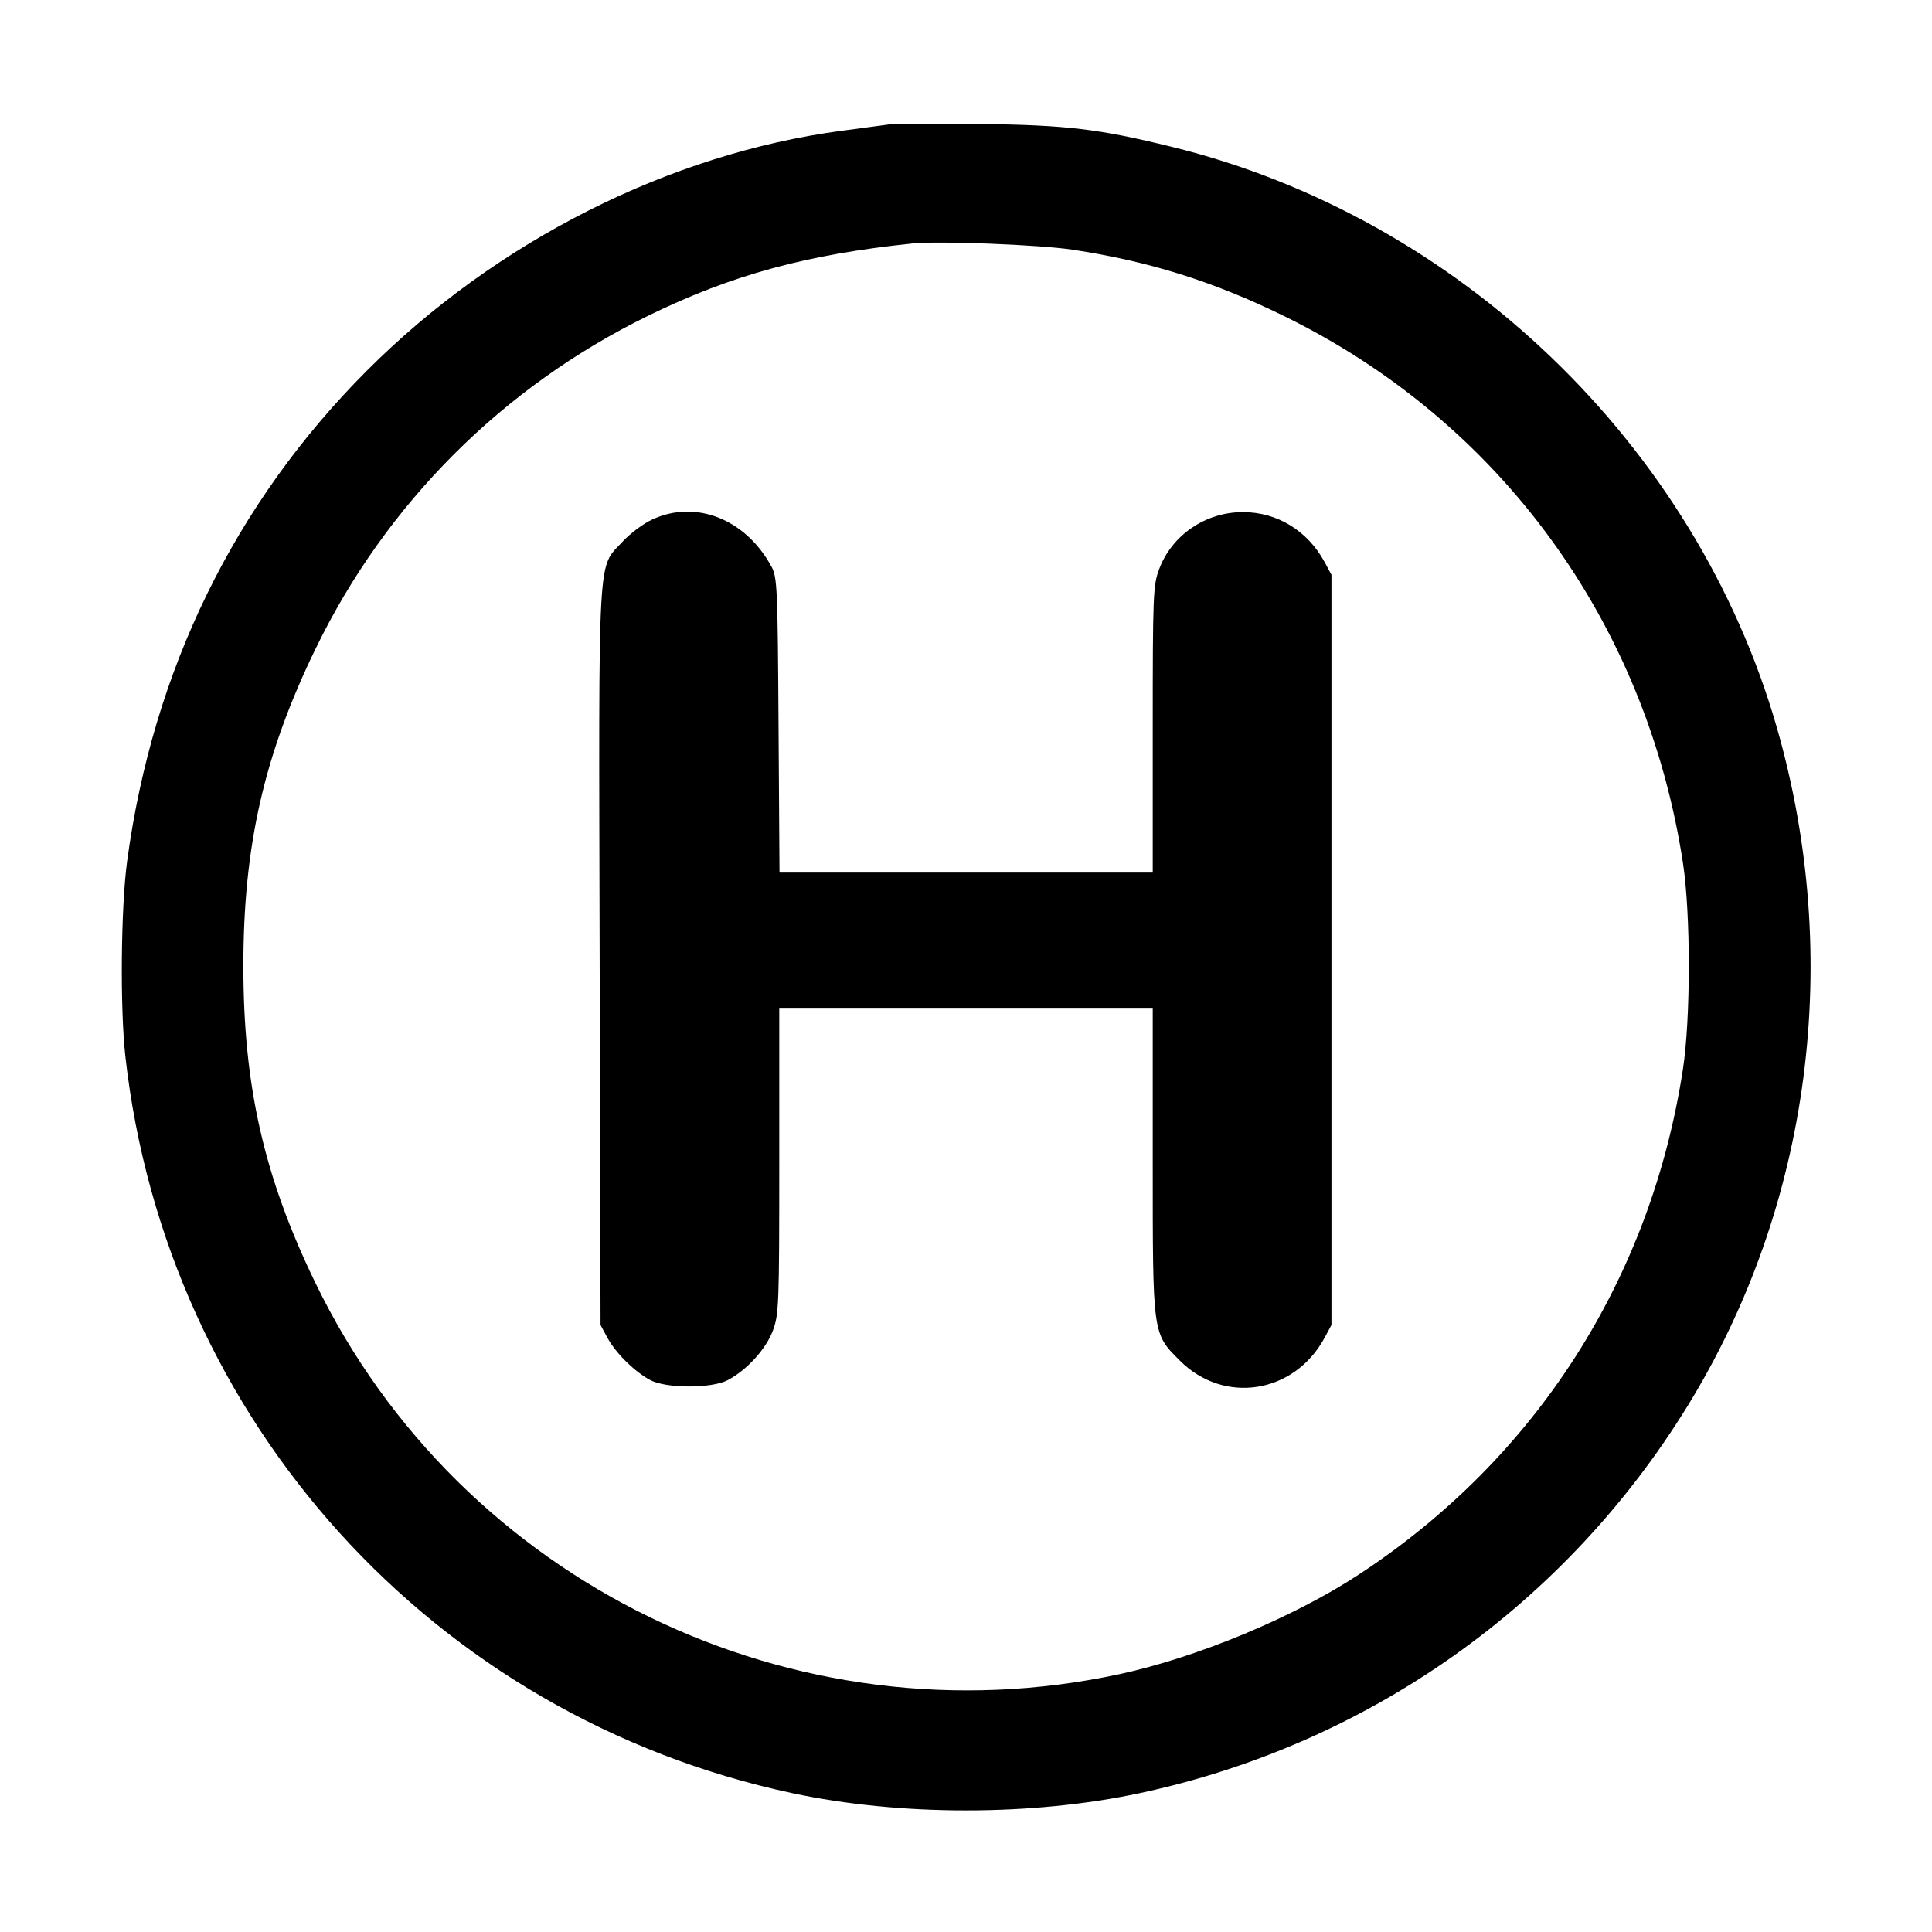 <svg id="icon" height="32" viewBox="0 0 32 32" width="32" xmlns="http://www.w3.org/2000/svg"><path d="M14.747 2.058 C 14.659 2.070,14.299 2.118,13.947 2.165 C 11.089 2.545,8.224 3.991,6.081 6.135 C 3.885 8.333,2.531 11.103,2.105 14.269 C 2.002 15.036,1.987 16.695,2.076 17.493 C 2.750 23.538,7.180 28.433,13.125 29.701 C 14.905 30.081,17.095 30.081,18.875 29.701 C 22.665 28.892,25.927 26.585,27.960 23.274 C 29.992 19.965,30.528 15.873,29.431 12.053 C 28.084 7.366,24.163 3.600,19.413 2.433 C 18.192 2.133,17.673 2.071,16.213 2.053 C 15.495 2.044,14.835 2.046,14.747 2.058 M17.760 4.135 C 19.026 4.326,20.088 4.658,21.258 5.230 C 24.837 6.977,27.264 10.302,27.875 14.293 C 28.004 15.139,28.004 16.861,27.875 17.707 C 27.342 21.188,25.439 24.156,22.507 26.079 C 21.428 26.787,19.832 27.451,18.544 27.729 C 13.147 28.892,7.629 26.209,5.226 21.253 C 4.373 19.495,4.031 17.991,4.031 16.000 C 4.031 14.009,4.373 12.505,5.226 10.747 C 6.393 8.341,8.329 6.404,10.747 5.224 C 12.121 4.553,13.368 4.213,15.120 4.032 C 15.549 3.988,17.215 4.053,17.760 4.135 M10.800 8.606 C 10.653 8.674,10.435 8.838,10.314 8.969 C 9.892 9.429,9.916 8.987,9.932 15.843 L 9.947 21.947 10.062 22.160 C 10.199 22.413,10.514 22.723,10.773 22.860 C 11.036 22.999,11.790 22.999,12.053 22.860 C 12.370 22.693,12.686 22.346,12.801 22.040 C 12.901 21.771,12.907 21.621,12.907 19.225 L 12.907 16.693 16.000 16.693 L 19.093 16.693 19.093 19.217 C 19.093 22.130,19.087 22.080,19.543 22.537 C 20.274 23.268,21.437 23.085,21.938 22.160 L 22.053 21.947 22.053 15.733 L 22.053 9.520 21.938 9.307 C 21.658 8.790,21.154 8.482,20.587 8.482 C 19.967 8.482,19.411 8.861,19.199 9.427 C 19.099 9.695,19.093 9.845,19.093 12.082 L 19.093 14.453 16.002 14.453 L 12.911 14.453 12.895 12.013 C 12.881 9.740,12.873 9.561,12.779 9.387 C 12.353 8.597,11.521 8.268,10.800 8.606 " fill="currentColor" stroke="none" fill-rule="evenodd"></path></svg>